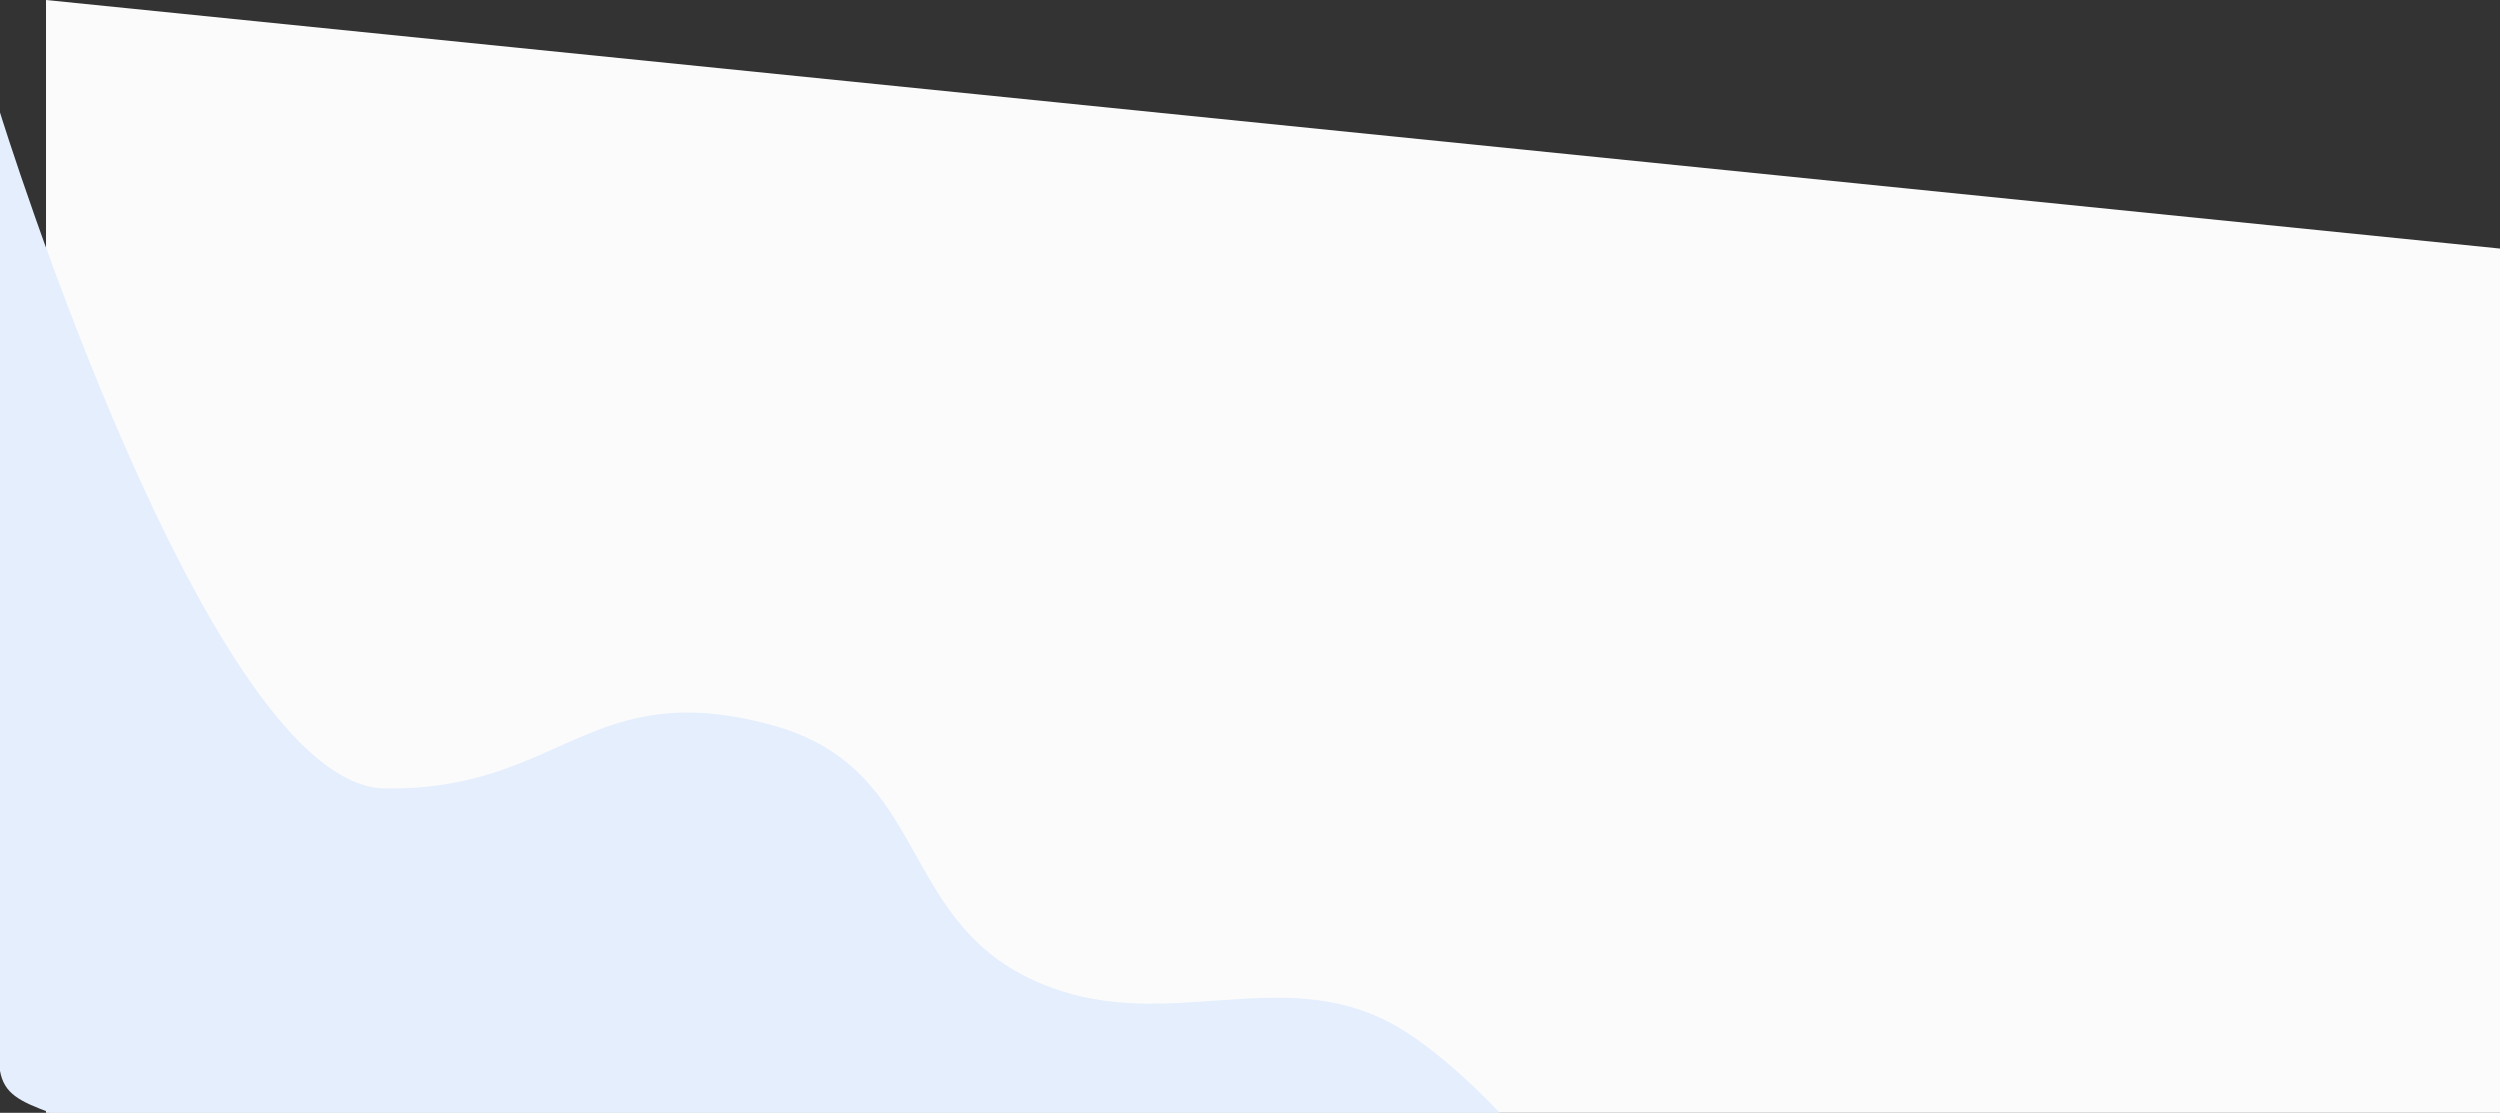 <svg width="1467" height="653" viewBox="0 0 1467 653" fill="none" xmlns="http://www.w3.org/2000/svg">
<rect x="0" y="0" width="1467" height="653" fill="#333333" stroke="none"/>
<path d="M27 0L1467 145.862V653H27V0Z" fill="#FBFBFB"/>
<path d="M225.768 462.655C122.269 461.071 0 66 0 66V628.388C2.385 641.578 11.008 646.146 29.719 653H880C880 653 846.185 616.179 815.61 600.084C751.262 566.21 686.168 605.616 615.835 579.164C524.038 544.639 549.01 451.539 452.383 425.337C345.514 396.359 329.266 464.238 225.768 462.655Z" fill="#E4EEFD"/>
</svg>
